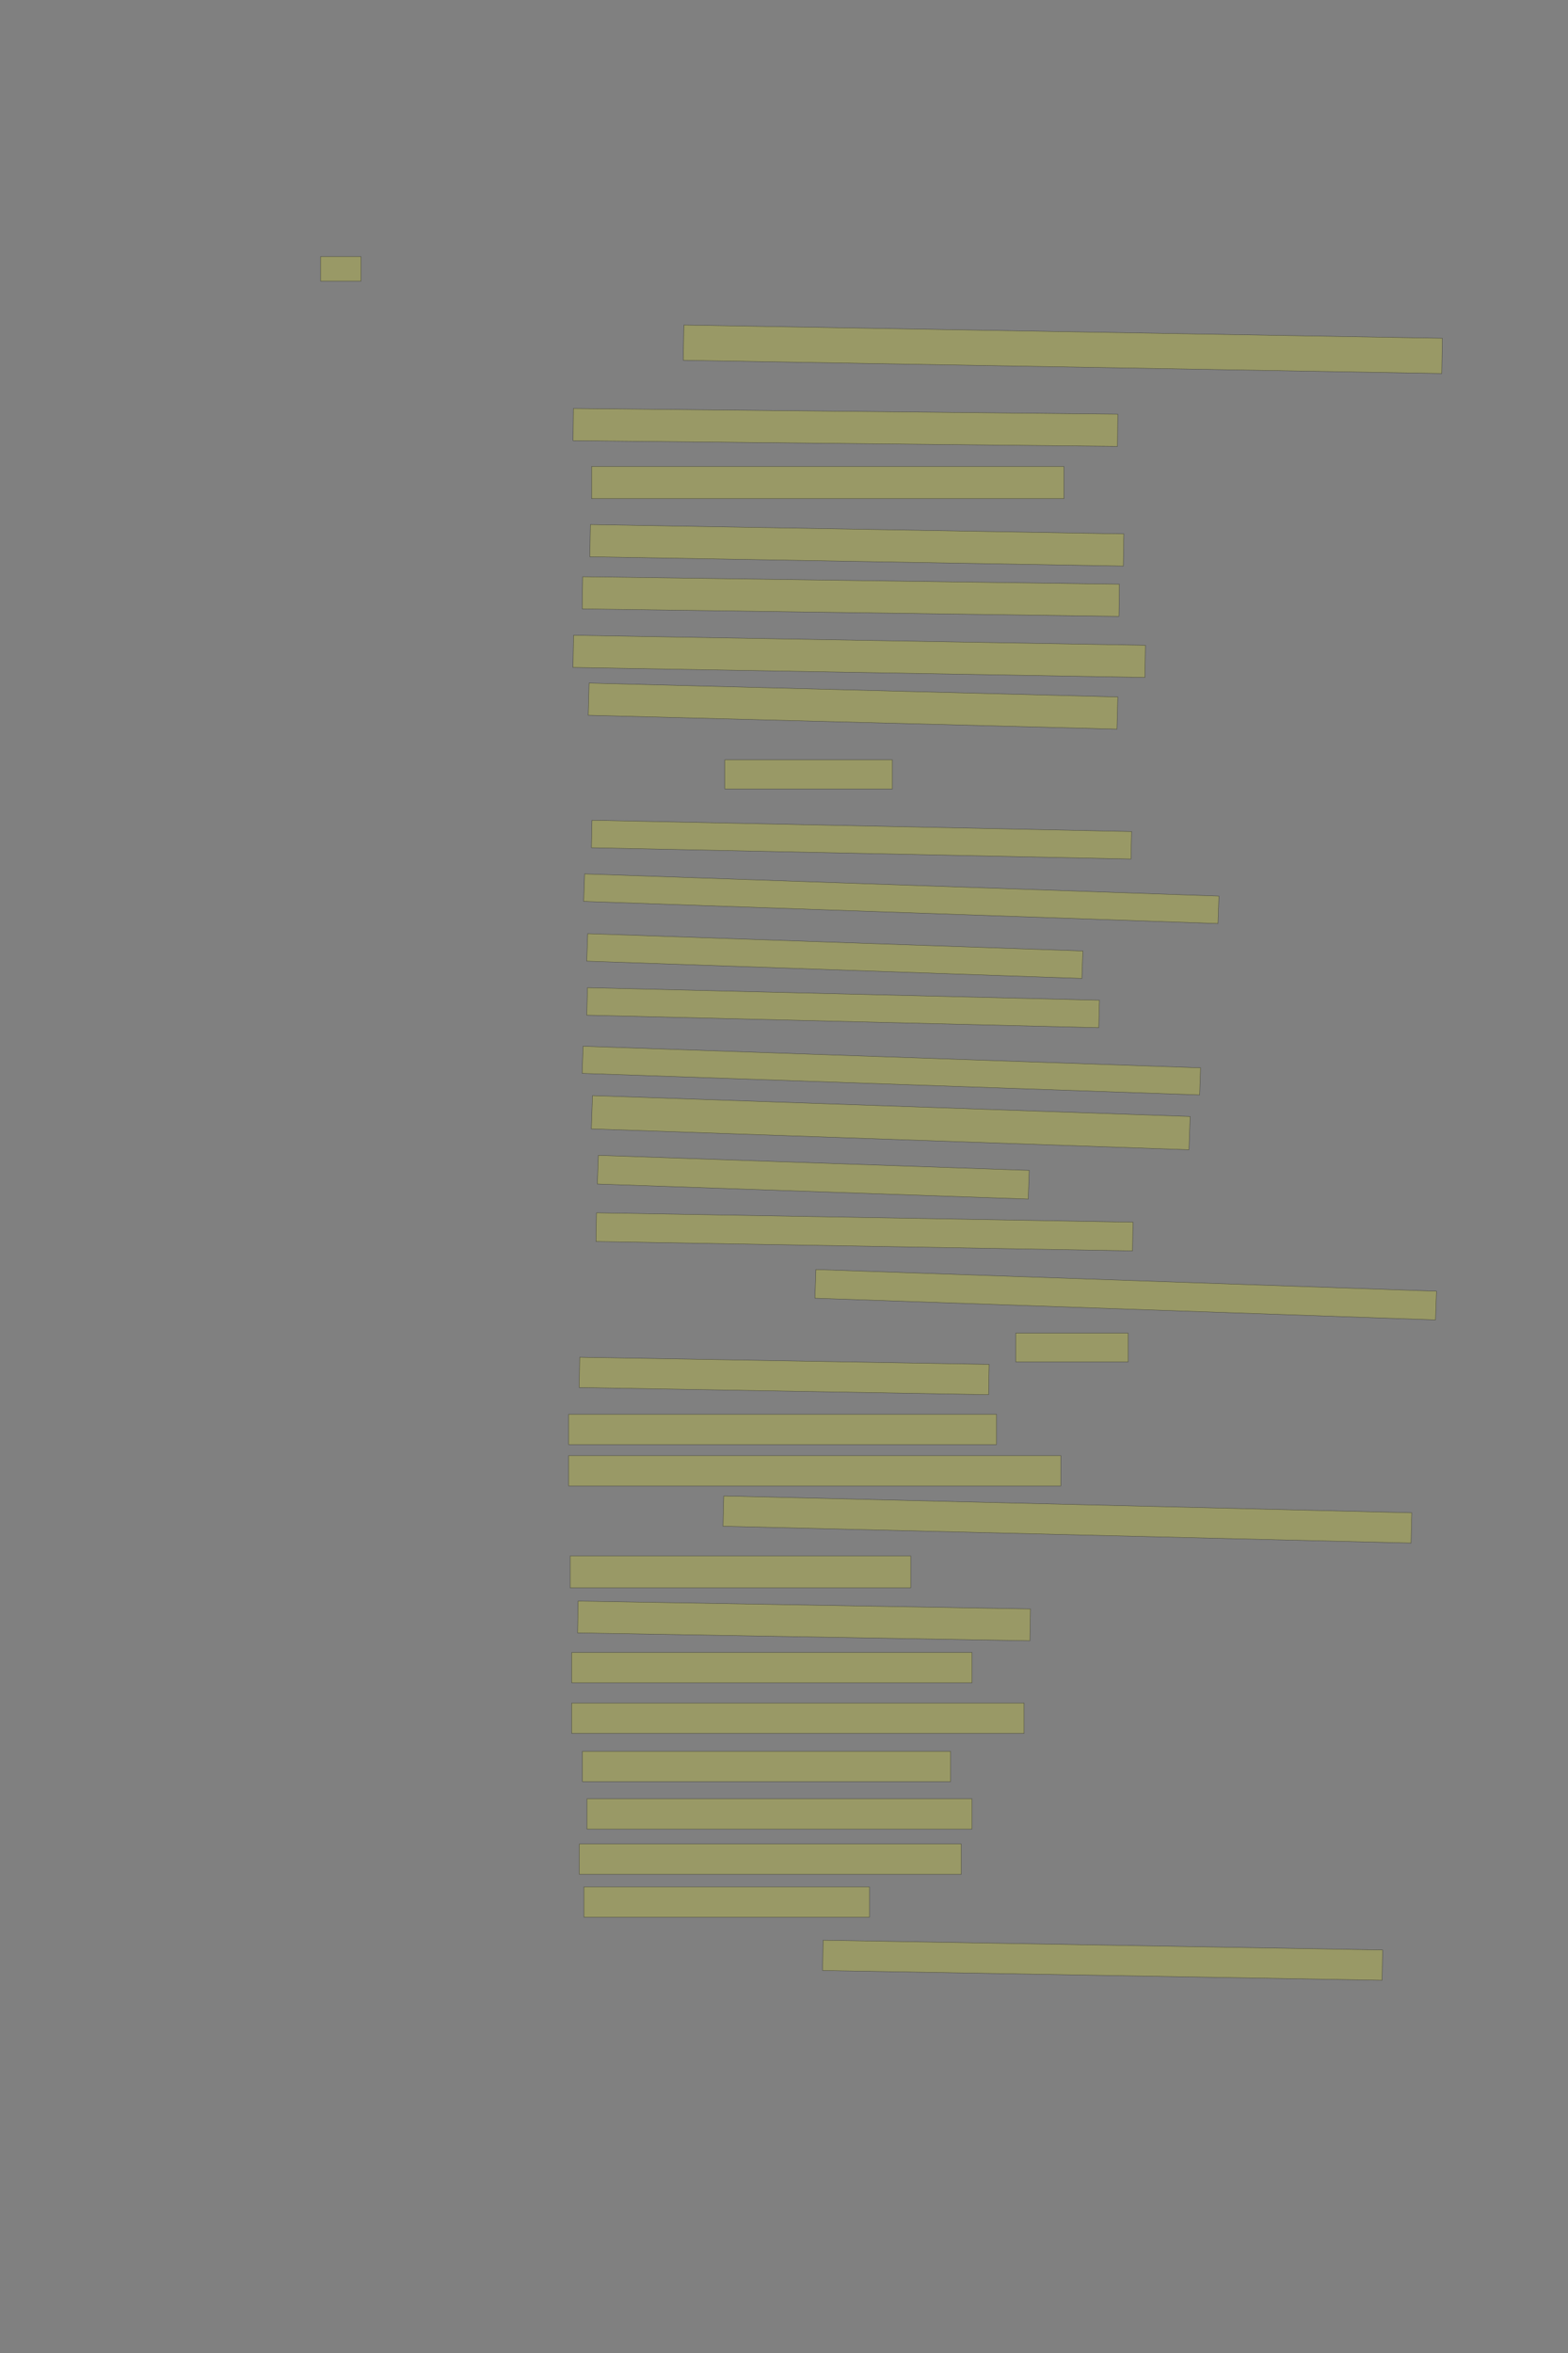<?xml version="1.0" encoding="UTF-8" standalone="no"?><svg xmlns="http://www.w3.org/2000/svg" xmlns:xlink="http://www.w3.org/1999/xlink" height="6144" width="4096">
 <rect width="100%" height="100%" fill="#808080" stroke="none"/>
 <g>
  <title>Layer 1</title>
  <rect class=" imageannotationLine imageannotationLinked" fill="#FFFF00" fill-opacity="0.2" height="64" id="svg_2" stroke="#000000" stroke-opacity="0.5" width="105.715" x="837.43" xlink:href="#la" y="670"/>
  <rect class=" imageannotationLine imageannotationLinked" fill="#FFFF00" fill-opacity="0.2" height="92" id="svg_4" stroke="#000000" stroke-opacity="0.5" transform="rotate(1, 2776.32, 912.001)" width="1981.651" x="1785.498" xlink:href="#lb" y="866.001"/>
  <rect class=" imageannotationLine imageannotationLinked" fill="#FFFF00" fill-opacity="0.2" height="84.042" id="svg_6" stroke="#000000" stroke-opacity="0.5" transform="rotate(0.6, 2208.5, 1116.07)" width="1422.175" x="1497.409" xlink:href="#lc" y="1074.044"/>
  <rect class=" imageannotationLine imageannotationLinked" fill="#FFFF00" fill-opacity="0.2" height="84.042" id="svg_8" stroke="#000000" stroke-opacity="0.5" width="1233.715" x="1545.43" xlink:href="#ld" y="1217.958"/>
  <rect class=" imageannotationLine imageannotationLinked" fill="#FFFF00" fill-opacity="0.2" height="84.042" id="svg_10" stroke="#000000" stroke-opacity="0.5" transform="rotate(1, 2238.32, 1423.91)" width="1393.786" x="1541.432" xlink:href="#le" y="1381.888"/>
  <rect class=" imageannotationLine imageannotationLinked" fill="#FFFF00" fill-opacity="0.2" height="84.042" id="svg_12" stroke="#000000" stroke-opacity="0.5" transform="rotate(0.8, 2222.54, 1557.64)" width="1402.194" x="1521.448" xlink:href="#lf" y="1515.615"/>
  <rect class=" imageannotationLine imageannotationLinked" fill="#FFFF00" fill-opacity="0.2" height="84.042" id="svg_14" stroke="#000000" stroke-opacity="0.5" transform="rotate(1, 2244.46, 1713.85)" width="1494.031" x="1497.45" xlink:href="#lg" y="1671.831"/>
  <rect class=" imageannotationLine imageannotationLinked" fill="#FFFF00" fill-opacity="0.2" height="84.042" id="svg_16" stroke="#000000" stroke-opacity="0.5" transform="rotate(1.5, 2228.29, 1843.74)" width="1381.627" x="1537.481" xlink:href="#lh" y="1801.716"/>
  <rect class=" imageannotationLine imageannotationLinked" fill="#FFFF00" fill-opacity="0.2" height="76.042" id="svg_18" stroke="#000000" stroke-opacity="0.5" width="437.715" x="1893.43" xlink:href="#li" y="1983.958"/>
  <rect class=" imageannotationLine imageannotationLinked" fill="#FFFF00" fill-opacity="0.2" height="71.792" id="svg_20" stroke="#000000" stroke-opacity="0.5" transform="rotate(1.2, 2250.45, 2192.42)" width="1409.87" x="1545.512" xlink:href="#lj" y="2156.525"/>
  <rect class=" imageannotationLine imageannotationLinked" fill="#FFFF00" fill-opacity="0.2" height="71.792" id="svg_22" stroke="#000000" stroke-opacity="0.5" transform="rotate(2, 2354.41, 2346.71)" width="1657.903" x="1525.456" xlink:href="#lk" y="2310.815"/>
  <rect class=" imageannotationLine imageannotationLinked" fill="#FFFF00" fill-opacity="0.2" height="71.792" id="svg_24" stroke="#000000" stroke-opacity="0.5" transform="rotate(2, 2180.7, 2496.37)" width="1294.264" x="1533.566" xlink:href="#ll" y="2460.47"/>
  <rect class=" imageannotationLine imageannotationLinked" fill="#FFFF00" fill-opacity="0.2" height="71.792" id="svg_26" stroke="#000000" stroke-opacity="0.5" transform="rotate(1.4, 2202.41, 2631.22)" width="1337.834" x="1533.491" xlink:href="#lm" y="2595.323"/>
  <rect class=" imageannotationLine imageannotationLinked" fill="#FFFF00" fill-opacity="0.2" height="70.815" id="svg_28" stroke="#000000" stroke-opacity="0.5" transform="rotate(2, 2328.45, 2795.46)" width="1613.93" x="1521.486" xlink:href="#ln" y="2760.048"/>
  <rect class=" imageannotationLine imageannotationLinked" fill="#FFFF00" fill-opacity="0.2" height="86.944" id="svg_30" stroke="#000000" stroke-opacity="0.5" transform="rotate(2, 2326.82, 2931.47)" width="1562.101" x="1545.766" xlink:href="#lo" y="2887.996"/>
  <rect class=" imageannotationLine imageannotationLinked" fill="#FFFF00" fill-opacity="0.2" height="74.952" id="svg_32" stroke="#000000" stroke-opacity="0.5" transform="rotate(2, 2124.52, 3073.85)" width="1126.227" x="1561.408" xlink:href="#lp" y="3036.375"/>
  <rect class=" imageannotationLine imageannotationLinked" fill="#FFFF00" fill-opacity="0.2" height="74.952" id="svg_34" stroke="#000000" stroke-opacity="0.5" transform="rotate(1, 2258.29, 3216.52)" width="1401.715" x="1557.431" xlink:href="#lq" y="3179.048"/>
  <rect class=" imageannotationLine imageannotationLinked" fill="#FFFF00" fill-opacity="0.2" height="74.952" id="svg_36" stroke="#000000" stroke-opacity="0.5" transform="rotate(2, 2940.63, 3380.65)" width="1622.064" x="2129.601" xlink:href="#lr" y="3343.175"/>
  <rect class=" imageannotationLine imageannotationLinked" fill="#FFFF00" fill-opacity="0.2" height="74.952" id="svg_38" stroke="#000000" stroke-opacity="0.5" width="293.715" x="2653.43" xlink:href="#ls" y="3481.048"/>
  <rect class=" imageannotationLine imageannotationLinked" fill="#FFFF00" fill-opacity="0.2" height="79.091" id="svg_40" stroke="#000000" stroke-opacity="0.5" transform="rotate(1, 2048.39, 3592.81)" width="1069.581" x="1513.597" xlink:href="#lt" y="3553.26"/>
  <rect class=" imageannotationLine imageannotationLinked" fill="#FFFF00" fill-opacity="0.2" height="79.091" id="svg_42" stroke="#000000" stroke-opacity="0.5" width="1117.715" x="1485.431" xlink:href="#lu" y="3692.909"/>
  <rect class=" imageannotationLine imageannotationLinked" fill="#FFFF00" fill-opacity="0.2" height="79.091" id="svg_44" stroke="#000000" stroke-opacity="0.5" width="1285.715" x="1485.431" xlink:href="#lv" y="3800.909"/>
  <rect class=" imageannotationLine imageannotationLinked" fill="#FFFF00" fill-opacity="0.2" height="79.091" id="svg_46" stroke="#000000" stroke-opacity="0.5" transform="rotate(1.4, 2788.36, 3967.63)" width="1797.833" x="1889.441" xlink:href="#lw" y="3928.08"/>
  <rect class=" imageannotationLine imageannotationLinked" fill="#FFFF00" fill-opacity="0.2" height="83.091" id="svg_48" stroke="#000000" stroke-opacity="0.5" width="889.715" x="1489.43" xlink:href="#lx" y="4062.909"/>
  <rect class=" imageannotationLine imageannotationLinked" fill="#FFFF00" fill-opacity="0.2" height="83.091" id="svg_50" stroke="#000000" stroke-opacity="0.5" transform="rotate(1, 2100.29, 4232.42)" width="1181.715" x="1509.431" xlink:href="#ly" y="4190.874"/>
  <rect class=" imageannotationLine imageannotationLinked" fill="#FFFF00" fill-opacity="0.2" height="79.091" id="svg_52" stroke="#000000" stroke-opacity="0.5" width="1045.715" x="1493.431" xlink:href="#lz" y="4314.909"/>
  <rect class=" imageannotationLine imageannotationLinked" fill="#FFFF00" fill-opacity="0.2" height="79.091" id="svg_54" stroke="#000000" stroke-opacity="0.5" width="1181.715" x="1493.431" xlink:href="#laa" y="4446.909"/>
  <rect class=" imageannotationLine imageannotationLinked" fill="#FFFF00" fill-opacity="0.2" height="79.091" id="svg_56" stroke="#000000" stroke-opacity="0.5" width="961.715" x="1521.431" xlink:href="#lab" y="4572.909"/>
  <rect class=" imageannotationLine imageannotationLinked" fill="#FFFF00" fill-opacity="0.2" height="79.091" id="svg_58" stroke="#000000" stroke-opacity="0.5" width="1005.715" x="1533.431" xlink:href="#lac" y="4696.909"/>
  <rect class=" imageannotationLine imageannotationLinked" fill="#FFFF00" fill-opacity="0.2" height="79.091" id="svg_60" stroke="#000000" stroke-opacity="0.5" width="997.715" x="1513.431" xlink:href="#lad" y="4814.909"/>
  <rect class=" imageannotationLine imageannotationLinked" fill="#FFFF00" fill-opacity="0.2" height="79.091" id="svg_62" stroke="#000000" stroke-opacity="0.5" width="745.715" x="1525.43" xlink:href="#lae" y="4926.909"/>
  <rect class=" imageannotationLine imageannotationLinked" fill="#FFFF00" fill-opacity="0.2" height="79.091" id="svg_64" stroke="#000000" stroke-opacity="0.5" transform="rotate(1, 2880.29, 5118.46)" width="1461.715" x="2149.431" xlink:href="#laf" y="5078.909"/>
 </g>

</svg>